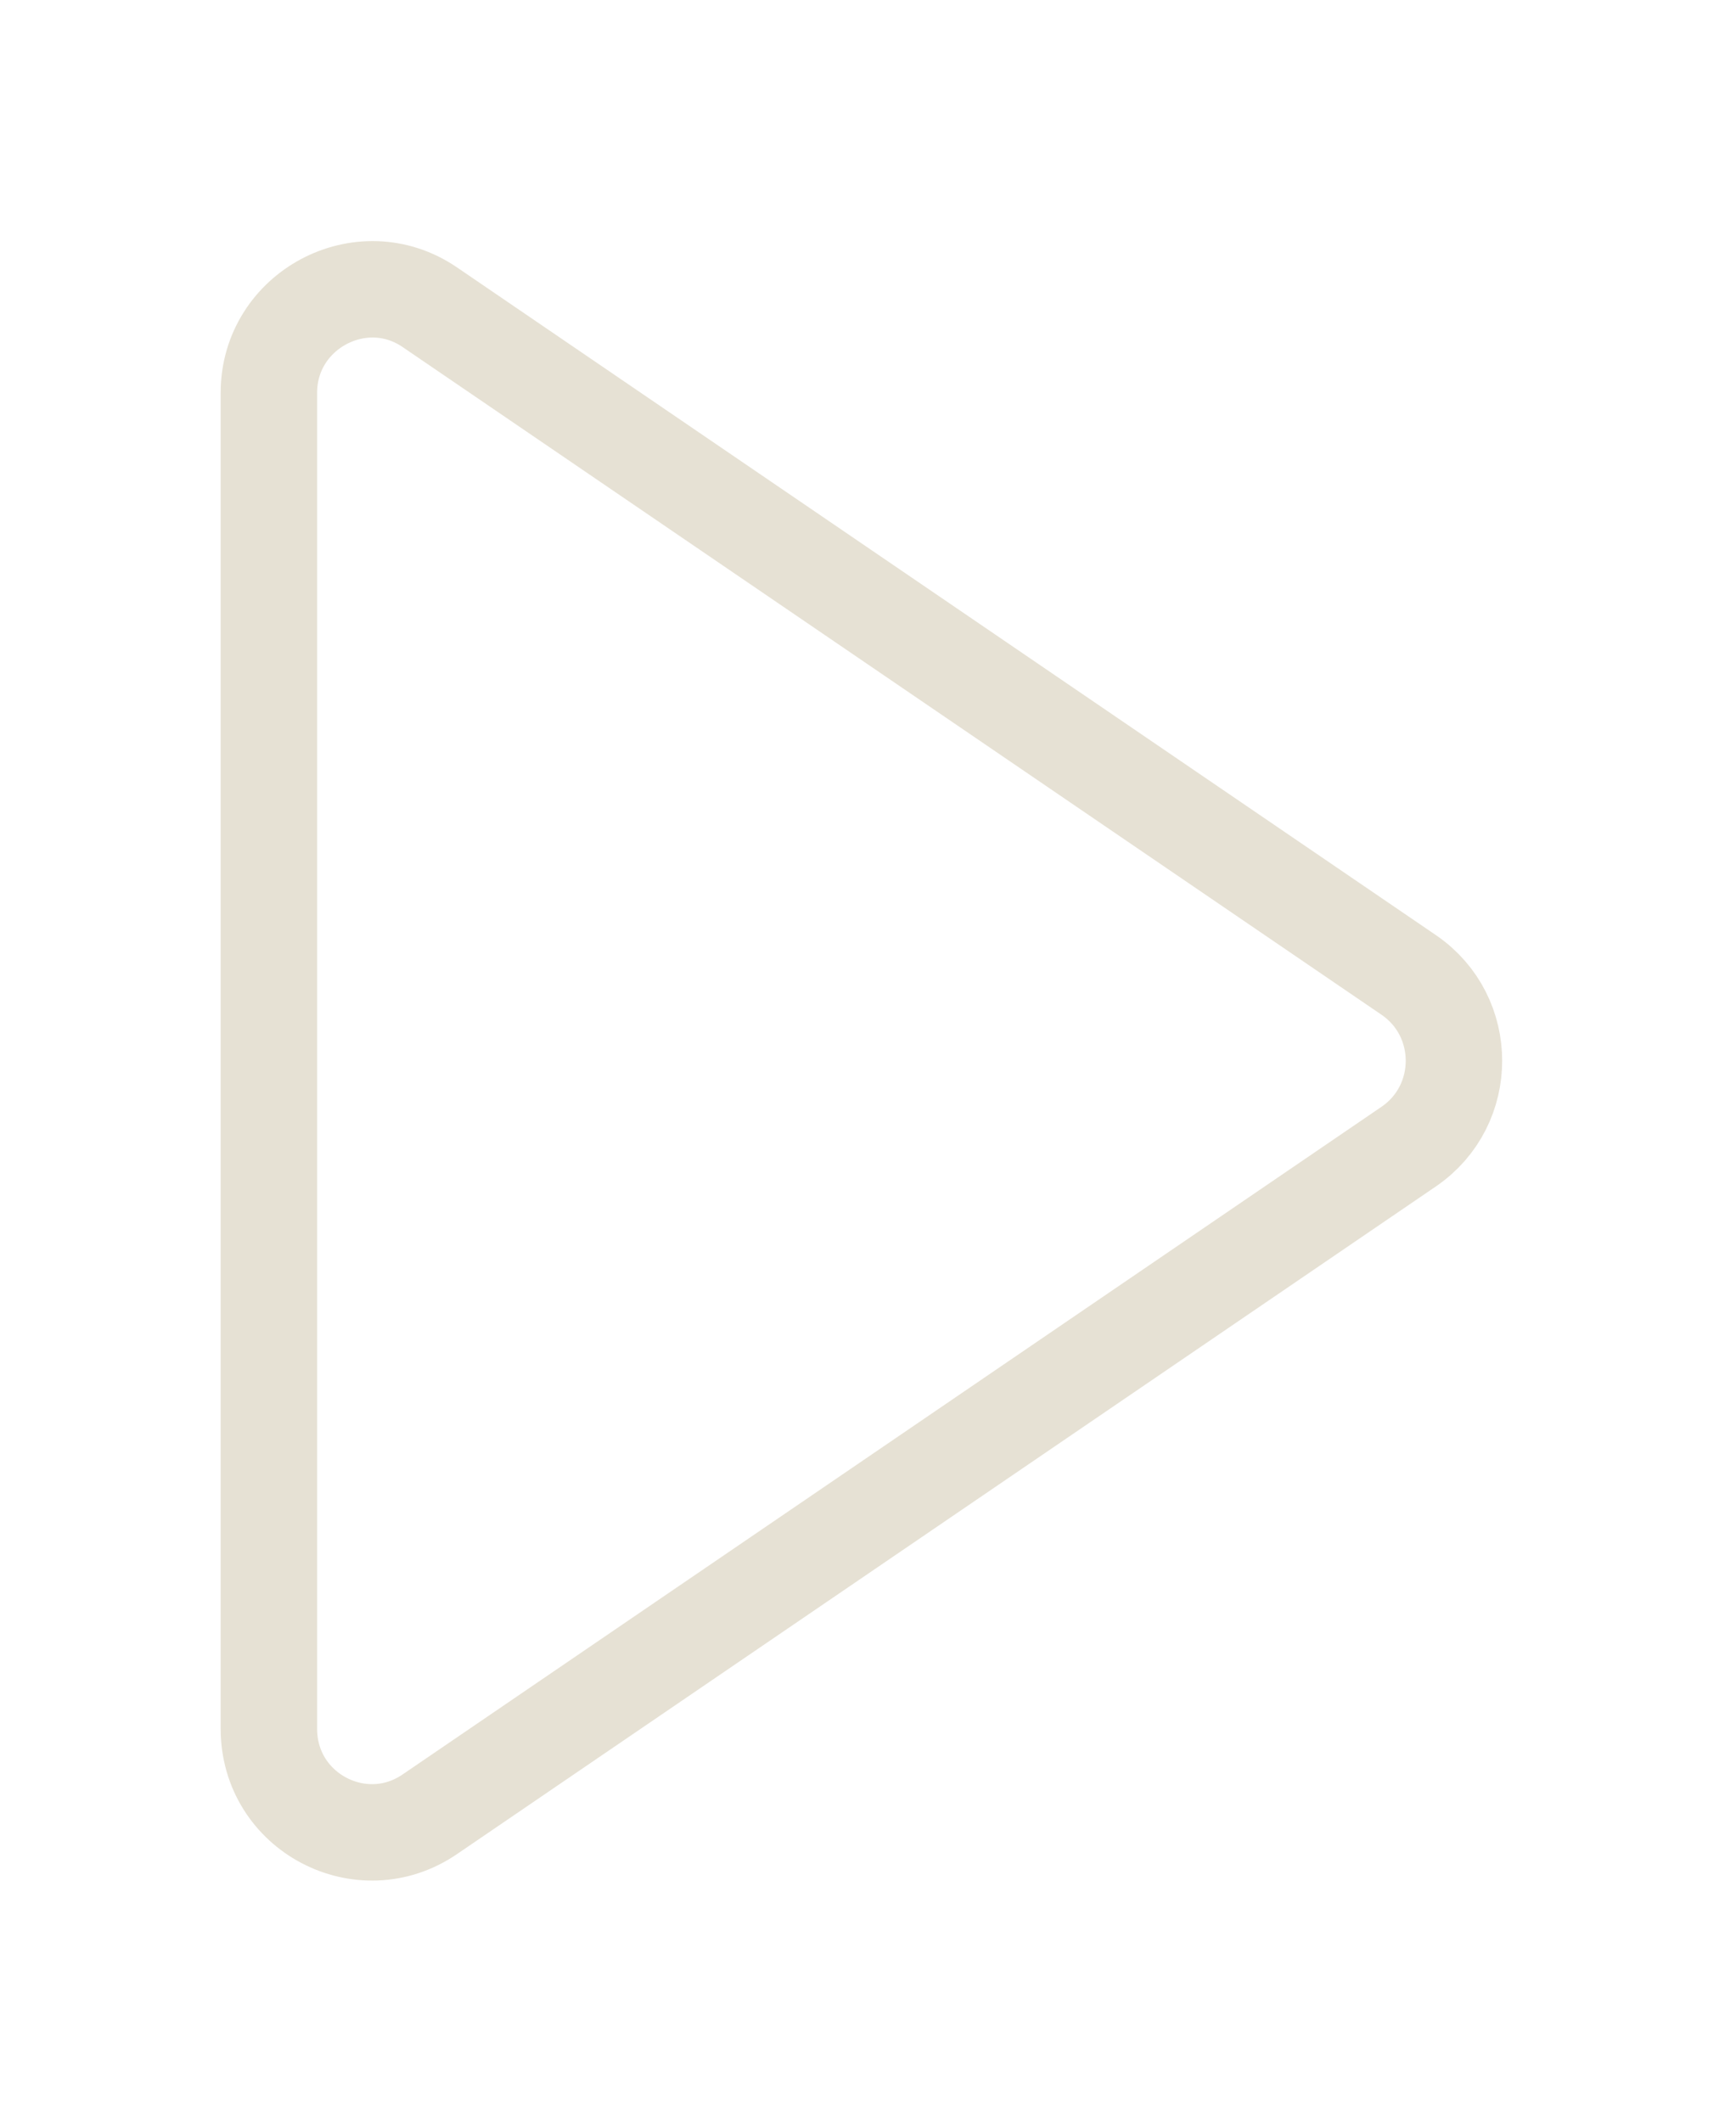 <svg width="36" height="44" viewBox="0 0 36 44" fill="none" xmlns="http://www.w3.org/2000/svg">
<g filter="url(#filter0_d_4113_103)">
<path d="M29.221 21.773L8.911 35.626C7.5 36.589 5.576 35.584 5.576 33.852L5.576 6.145C5.576 4.434 7.5 3.408 8.911 4.37L29.221 18.224C30.461 19.079 30.461 20.918 29.221 21.773Z" stroke="#E6E1D4" stroke-width="2" stroke-miterlimit="10"/>
</g>
<defs>
<filter id="filter0_d_4113_103" x="0.576" y="0.997" width="34.576" height="42.005" filterUnits="userSpaceOnUse" color-interpolation-filters="sRGB">
<feFlood flood-opacity="0" result="BackgroundImageFix"/>
<feColorMatrix in="SourceAlpha" type="matrix" values="0 0 0 0 0 0 0 0 0 0 0 0 0 0 0 0 0 0 127 0" result="hardAlpha"/>
<feOffset dy="2"/>
<feGaussianBlur stdDeviation="2"/>
<feColorMatrix type="matrix" values="0 0 0 0 0.627 0 0 0 0 0.267 0 0 0 0 1 0 0 0 0.7 0"/>
<feBlend mode="normal" in2="BackgroundImageFix" result="effect1_dropShadow_4113_103"/>
<feBlend mode="normal" in="SourceGraphic" in2="effect1_dropShadow_4113_103" result="shape"/>
</filter>
</defs>
</svg>
